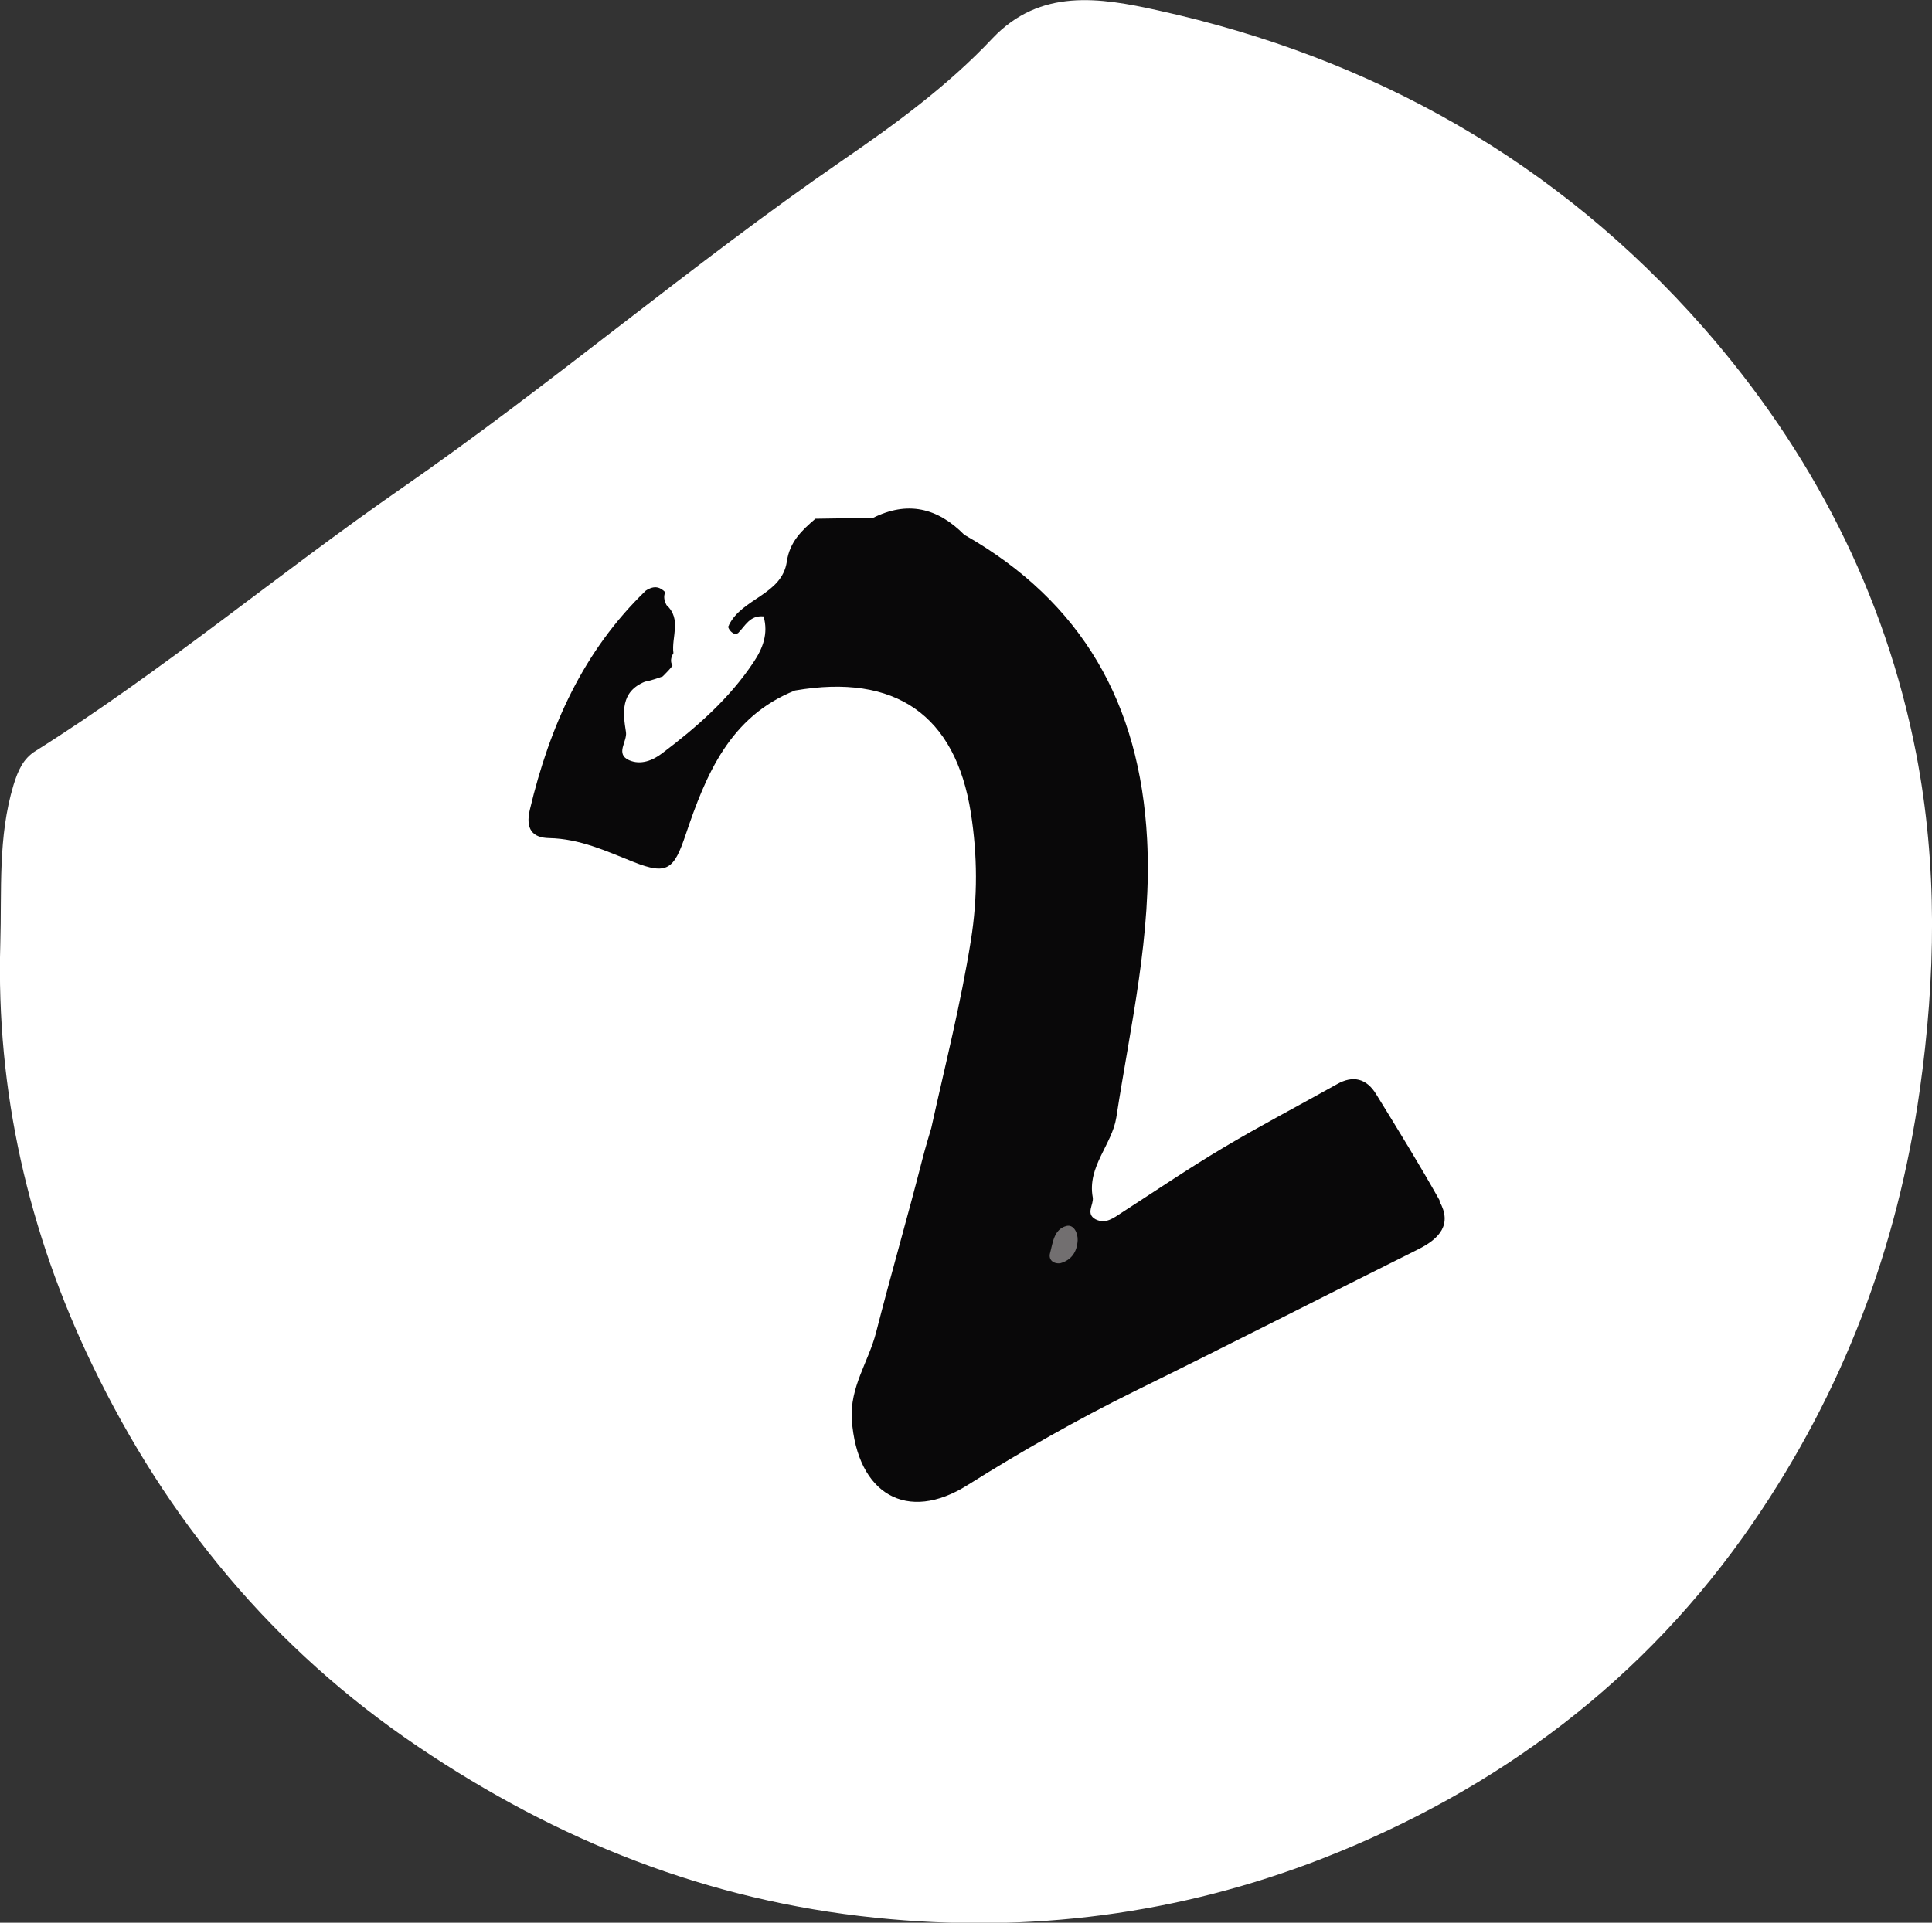 <?xml version="1.0" encoding="UTF-8"?><svg id="Layer_2" xmlns="http://www.w3.org/2000/svg" viewBox="0 0 61.51 61.23"><rect x="0" y="0" width="61.51" height="61.23" fill="#333333" stroke="none"/><defs><style>.cls-1{fill:#090809;}.cls-1,.cls-2,.cls-3{stroke-width:0px;}.cls-2{fill:#fff;}.cls-3{fill:#726f70;}</style></defs><g id="_2"><path id="bg" class="cls-2" d="m.01,30.04c.05-1.69-.08-3.38.42-5.04.14-.45.3-.84.71-1.09,4.05-2.55,7.71-5.63,11.63-8.35,4.79-3.32,9.22-7.12,14.02-10.43,1.69-1.16,3.38-2.39,4.81-3.91,1.52-1.6,3.41-1.3,5.26-.89,6.86,1.51,12.73,4.82,17.37,10.1,3.43,3.91,5.79,8.46,6.78,13.59.68,3.54.62,7.09.11,10.7-.71,5.04-2.45,9.6-5.3,13.76-3.43,5.01-8.12,8.52-13.73,10.71-4.55,1.77-9.3,2.39-14.22,1.88-5.35-.55-10.1-2.44-14.55-5.44-4.63-3.12-8.02-7.25-10.39-12.18C.91,39.26-.13,34.75.01,30.04Z"/><path id="num" class="cls-1" d="m45.83,38.22c-.64-1.14-1.33-2.26-2.02-3.38-.3-.49-.73-.61-1.25-.31-1.21.68-2.44,1.32-3.63,2.03-1.09.65-2.15,1.37-3.22,2.06-.26.17-.51.37-.83.21-.33-.18-.05-.47-.09-.7-.18-.98.61-1.67.75-2.54.45-2.94,1.14-5.84.98-8.87-.23-4.31-2.06-7.55-5.82-9.69-.85-.86-1.81-1.09-2.92-.53-.61,0-1.21.01-1.82.02,0,0,0,0,0,0-.43.37-.82.73-.91,1.37-.16,1.05-1.42,1.16-1.84,2.01,0,.02-.02.04-.03.06.04.12.12.2.24.24.03-.01.05-.03.08-.04.23-.23.37-.57.81-.53.16.55-.03,1.03-.32,1.46-.77,1.16-1.81,2.07-2.91,2.9-.3.23-.68.38-1.05.22-.45-.2-.06-.59-.1-.89-.1-.62-.18-1.29.6-1.61.2-.04.38-.1.57-.17.11-.11.22-.22.31-.34-.07-.12-.06-.25.03-.4-.07-.51.27-1.08-.22-1.53-.09-.17-.09-.3-.04-.41-.15-.15-.33-.24-.62-.05-1.99,1.92-3.06,4.32-3.69,6.97-.15.63.09.9.61.91.98.02,1.81.41,2.69.76,1.08.43,1.29.23,1.66-.87.64-1.9,1.4-3.76,3.48-4.59,3.2-.55,5.11.78,5.6,3.9.21,1.35.22,2.68,0,4.06-.32,2.01-.81,3.93-1.26,5.97,0,0-.2.66-.29,1.02-.47,1.84-1,3.66-1.47,5.5-.24.93-.84,1.73-.77,2.78.17,2.36,1.76,3.29,3.69,2.07,1.72-1.08,3.48-2.08,5.3-2.98,3.03-1.49,6.04-3.03,9.07-4.54.65-.33,1.06-.78.65-1.51Z"/><path class="cls-3" d="m33.75,40.23c-.24.02-.37-.13-.32-.32.09-.33.12-.77.53-.87.23-.05.36.23.35.46-.02.36-.19.63-.56.73Z"/></g></svg>